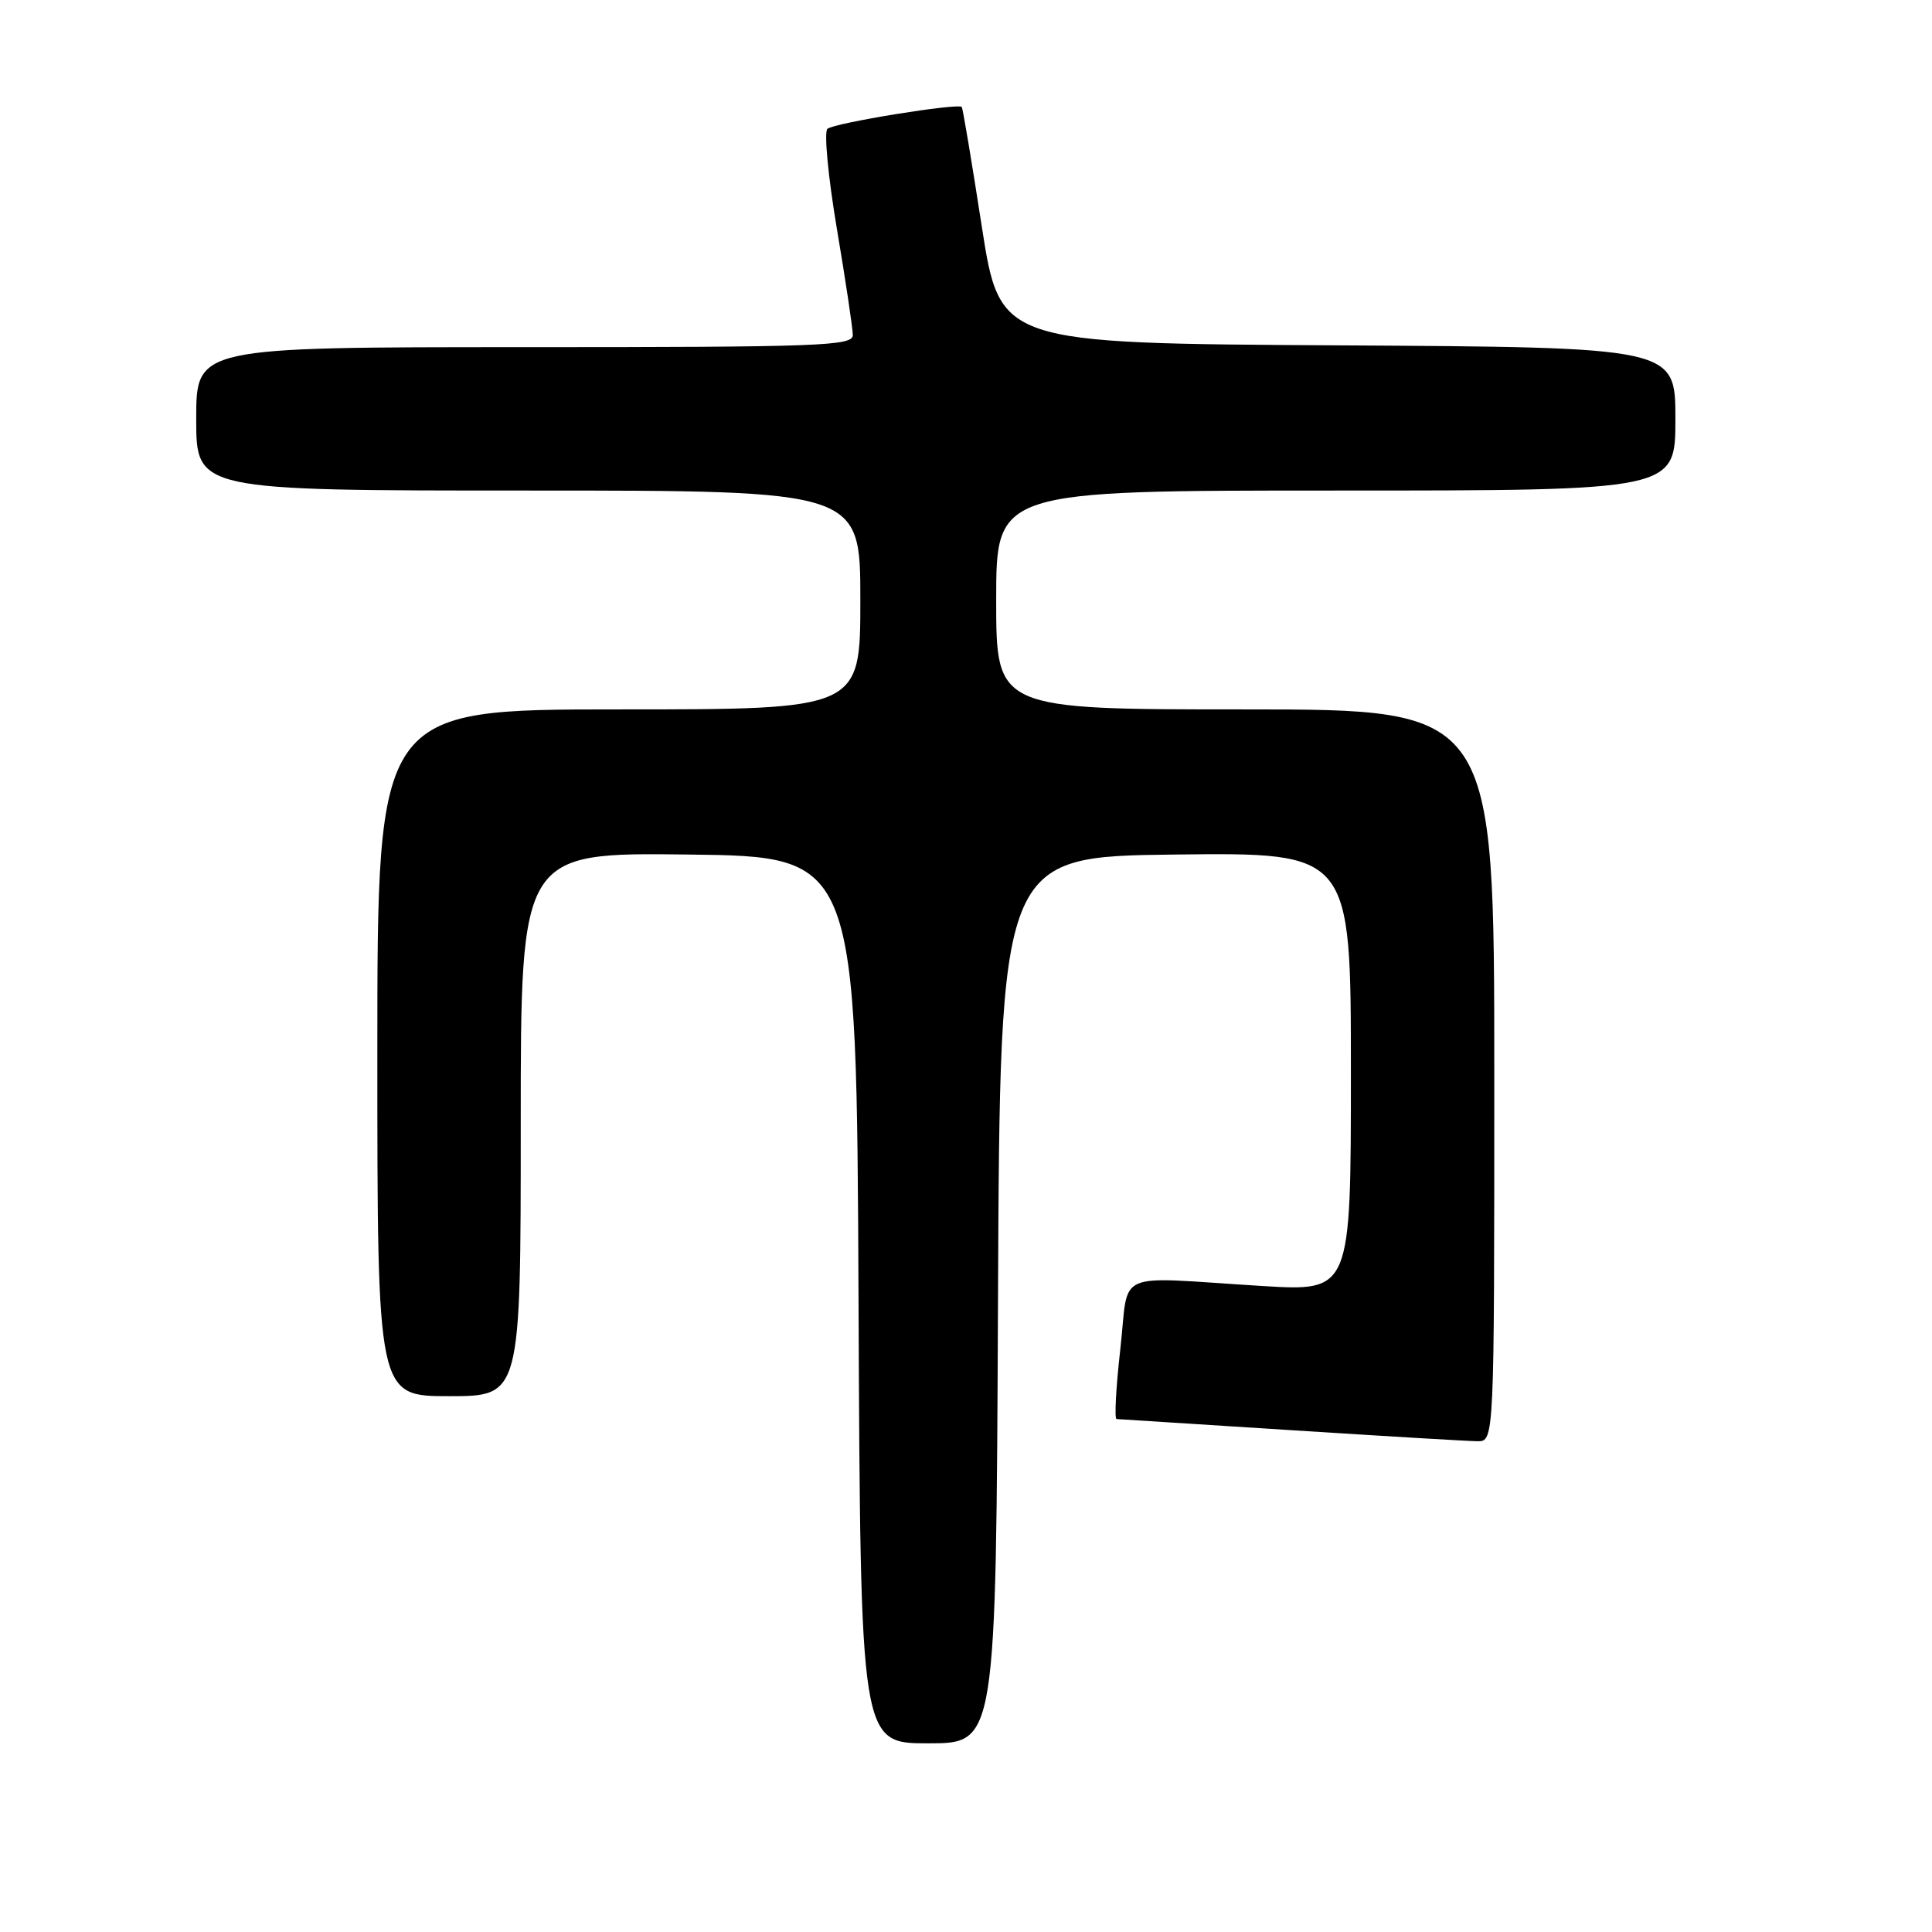 <?xml version="1.0" encoding="UTF-8" standalone="no"?>
<!DOCTYPE svg PUBLIC "-//W3C//DTD SVG 1.1//EN" "http://www.w3.org/Graphics/SVG/1.1/DTD/svg11.dtd" >
<svg xmlns="http://www.w3.org/2000/svg" xmlns:xlink="http://www.w3.org/1999/xlink" version="1.1" viewBox="0 0 256 256">
 <g >
 <path fill="currentColor"
d=" M 132.24 172.25 C 132.50 113.50 132.50 113.50 155.75 113.23 C 179.00 112.96 179.00 112.96 179.00 142.04 C 179.00 171.12 179.00 171.12 167.25 170.40 C 147.18 169.17 149.66 168.07 148.45 178.75 C 147.87 183.84 147.65 188.01 147.95 188.03 C 148.25 188.04 158.62 188.71 171.00 189.50 C 183.38 190.29 194.51 190.96 195.75 190.97 C 198.00 191.00 198.00 191.00 198.00 142.50 C 198.00 94.00 198.00 94.00 165.00 94.00 C 132.00 94.00 132.00 94.00 132.00 79.50 C 132.00 65.00 132.00 65.00 177.00 65.00 C 222.00 65.00 222.00 65.00 222.00 55.51 C 222.00 46.02 222.00 46.02 177.25 45.76 C 132.50 45.50 132.50 45.50 130.09 30.00 C 128.77 21.47 127.58 14.36 127.44 14.18 C 127.01 13.62 110.53 16.29 109.64 17.07 C 109.17 17.48 109.73 23.44 110.89 30.31 C 112.05 37.18 113.00 43.52 113.00 44.40 C 113.00 45.84 108.71 46.00 69.50 46.00 C 26.00 46.00 26.00 46.00 26.00 55.50 C 26.00 65.00 26.00 65.00 70.00 65.00 C 114.00 65.00 114.00 65.00 114.00 79.50 C 114.00 94.00 114.00 94.00 82.00 94.00 C 50.00 94.00 50.00 94.00 50.00 139.50 C 50.00 185.00 50.00 185.00 59.50 185.00 C 69.00 185.00 69.00 185.00 69.00 148.98 C 69.00 112.96 69.00 112.96 91.25 113.23 C 113.50 113.50 113.50 113.50 113.76 172.25 C 114.02 231.00 114.02 231.00 123.00 231.00 C 131.98 231.00 131.98 231.00 132.24 172.25 Z "/>
</g>
</svg>